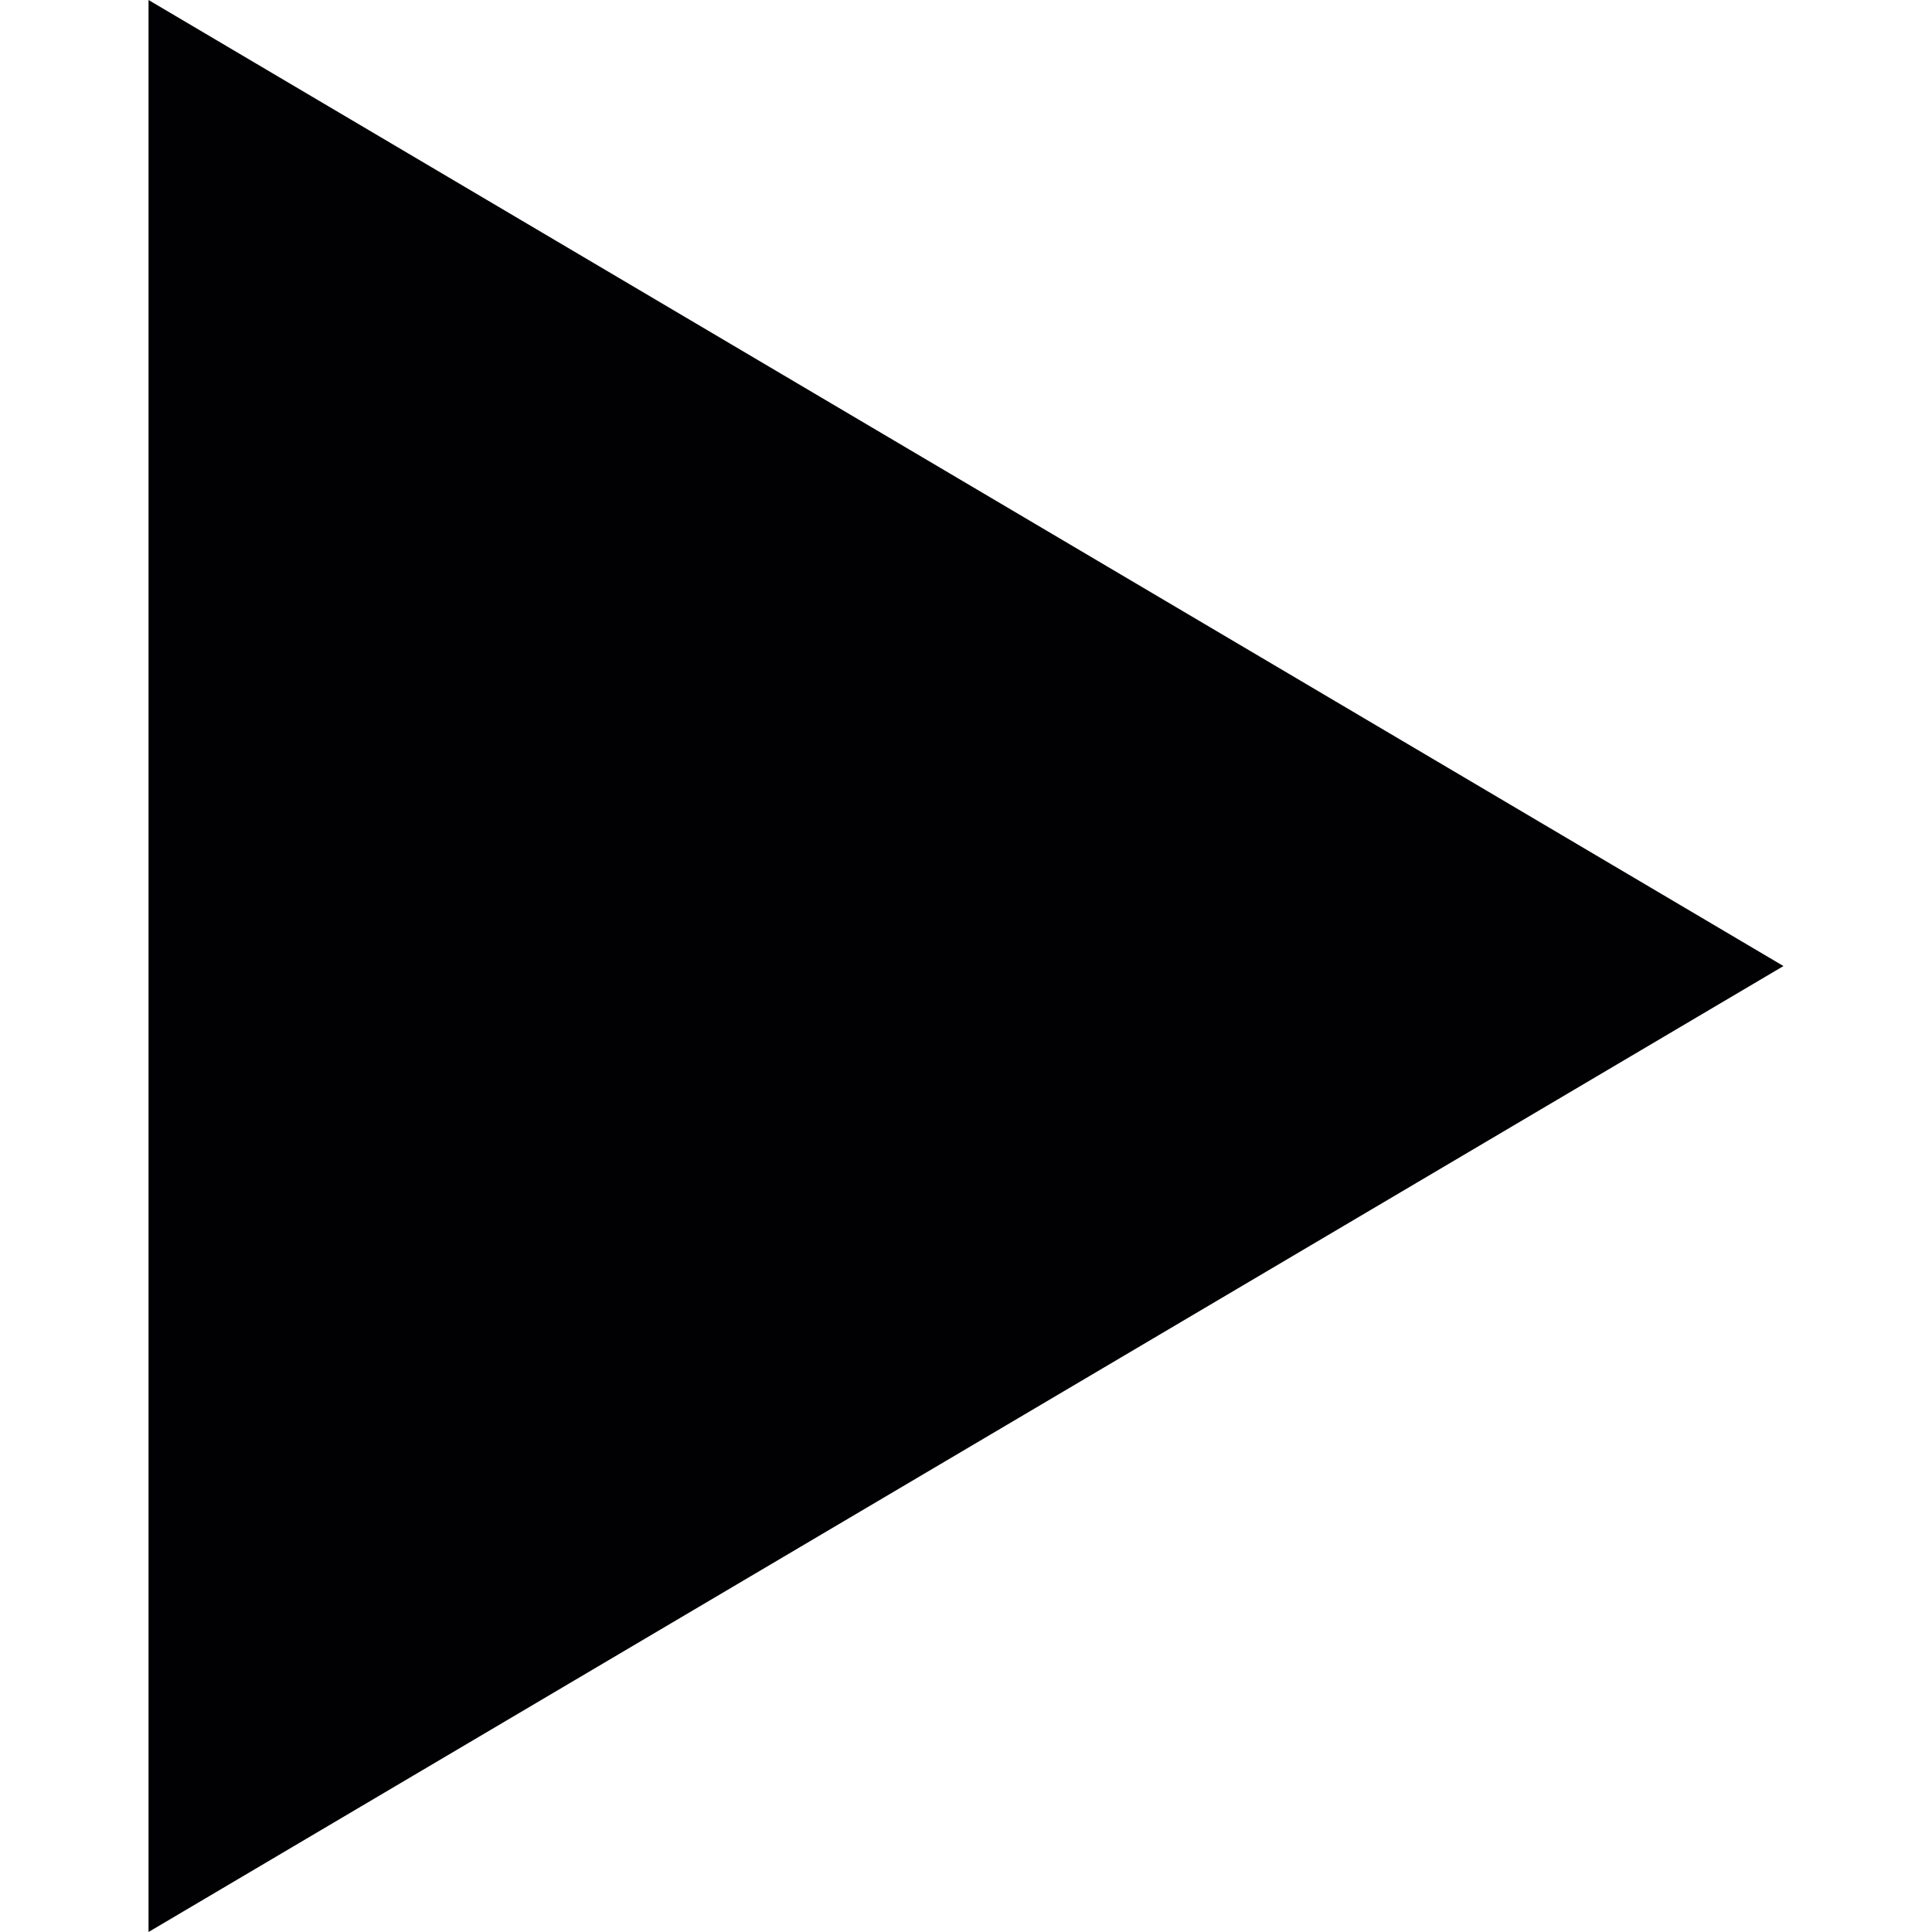 <svg version="1.1" xmlns="http://www.w3.org/2000/svg" xmlns:xlink="http://www.w3.org/1999/xlink" x="0px" y="0px"
	 viewBox="0 0 247.506 247.506" style="enable-background:new 0 0 247.506 247.506;" xml:space="preserve">
		<path style="fill:#010002;" d="M19.028,247.506V0l209.449,123.759L19.028,247.506z"/>
</svg>
